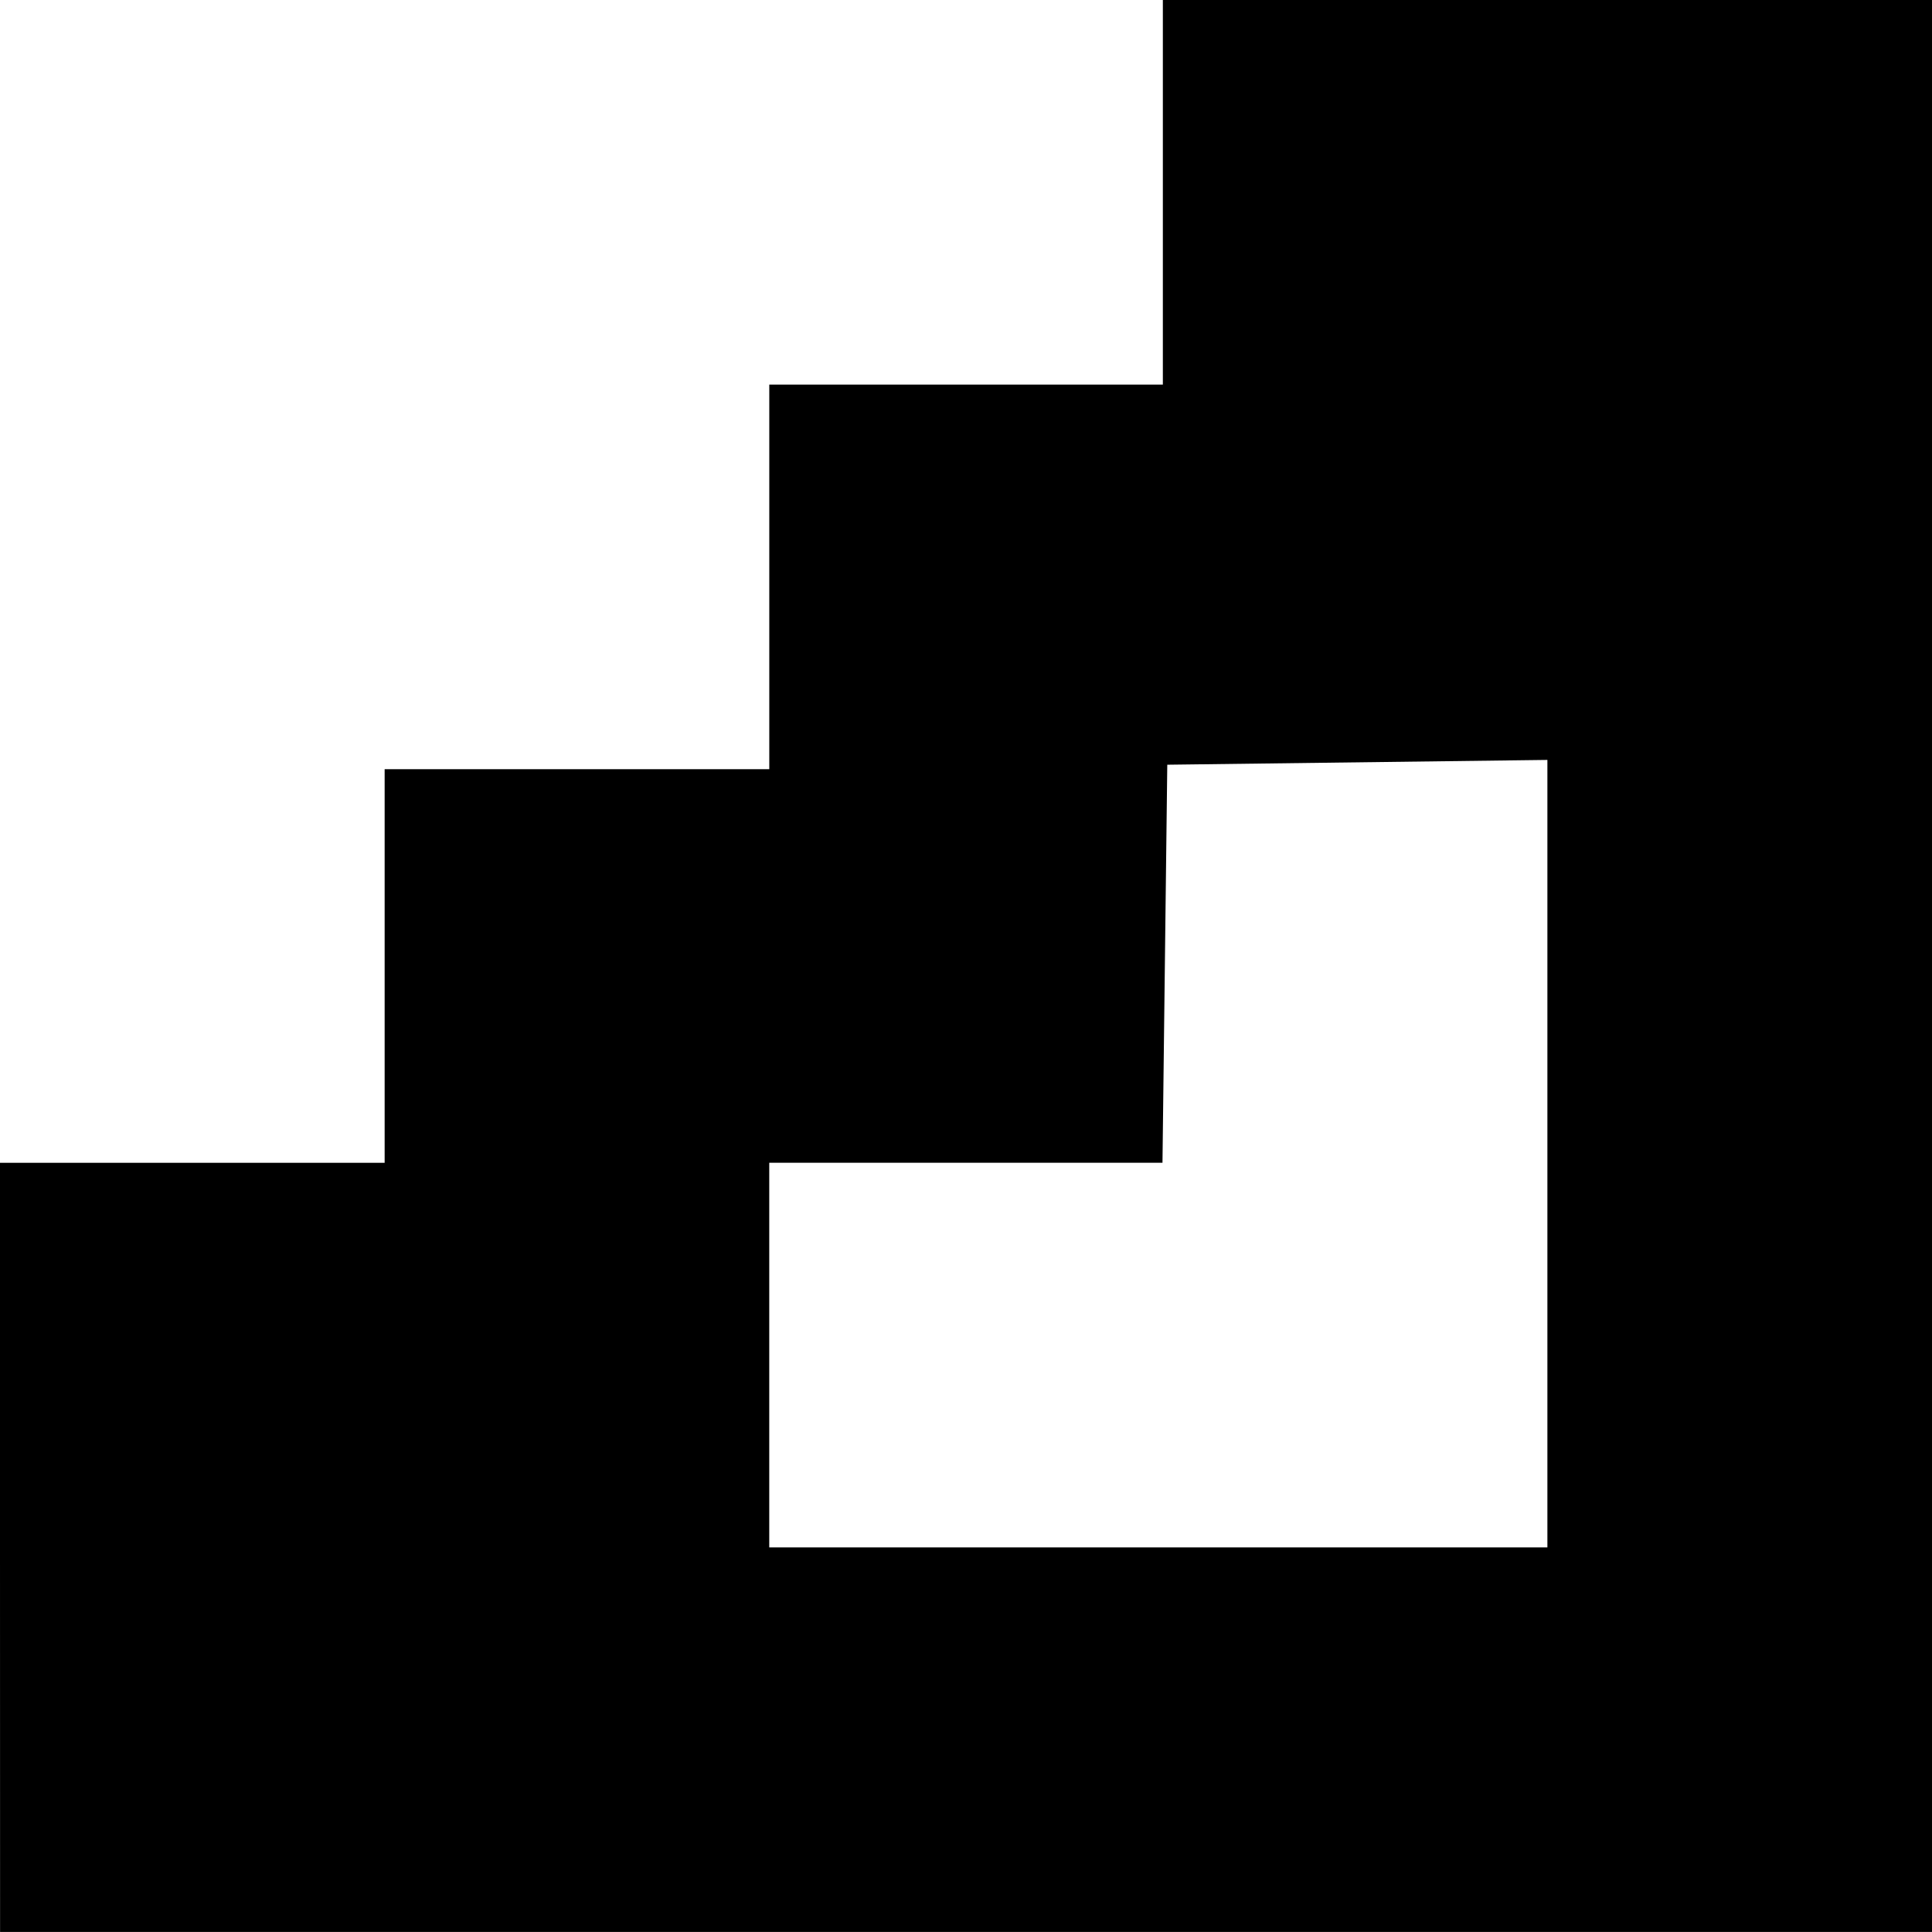 <?xml version="1.0" encoding="UTF-8" standalone="no"?>
<!-- Created with Inkscape (http://www.inkscape.org/) -->

<svg
   width="57.15mm"
   height="57.15mm"
   viewBox="0 0 57.15 57.15"
   version="1.1"
   id="svg1"
   xml:space="preserve"
   xmlns="http://www.w3.org/2000/svg"
   xmlns:svg="http://www.w3.org/2000/svg"><defs
     id="defs1" /><g
     id="layer1"
     transform="translate(-93.962,-43.074)"><path
       style="fill:#000000"
       d="m 93.962,88.847 v -11.377 h 5.689 5.689 v -5.821 -5.821 h 5.689 5.689 v -5.689 -5.689 h 5.821 5.821 v -5.689 -5.689 h 11.377 11.377 v 28.575 28.575 h -28.575 -28.575 z m 45.773,-11.647 v -11.647 l -5.622,0.071 -5.622,0.071 -0.071,5.887 -0.071,5.887 h -5.816 -5.816 v 5.689 5.689 h 11.509 11.509 z"
       id="path1" /></g></svg>
